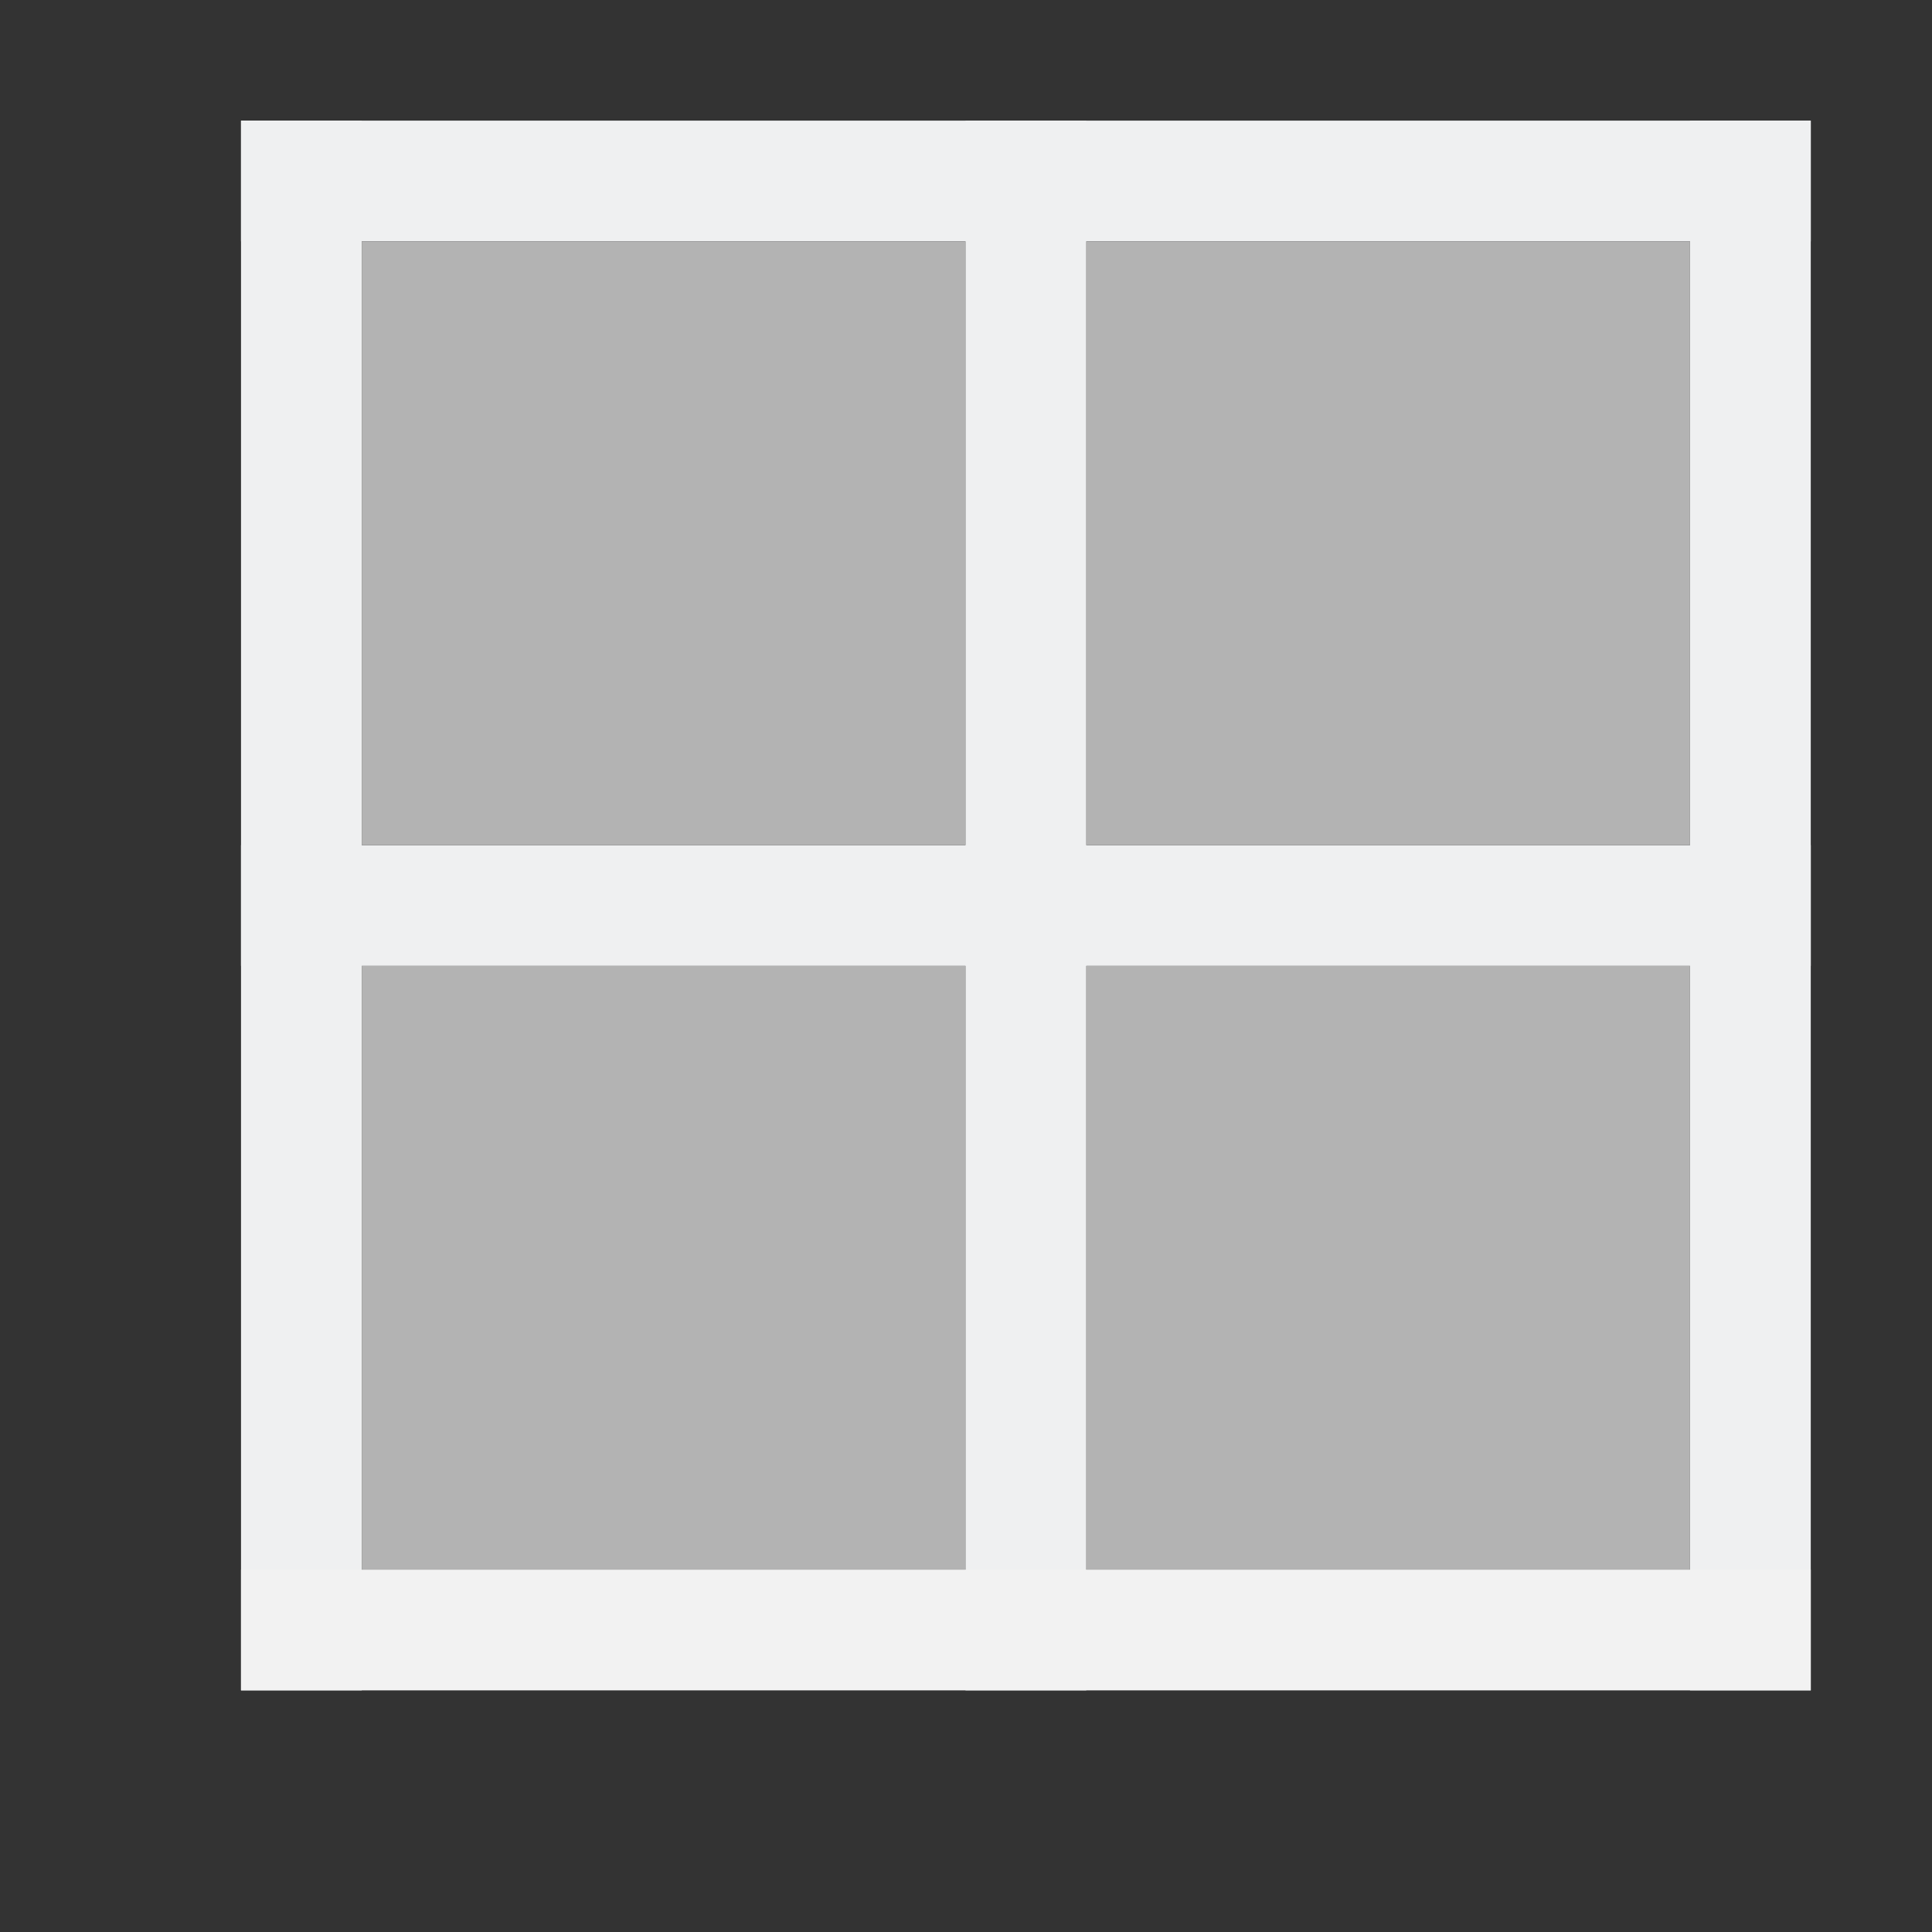 <?xml version="1.0" encoding="UTF-8" standalone="no"?>
<svg xmlns="http://www.w3.org/2000/svg" width="16" height="16" version="1.1">
 <rect width="100%" height="100%" fill="#333333" stroke="none"/>
 <g transform="translate(-421.714,-531.791)">
  <rect style="fill:#eff0f1;fill-opacity:1;" width="13" height="1" x="423.71" y="532.79"/>
  <rect style="fill:#eff0f1;fill-opacity:1;" width="13" height="1" x="532.79" y="-436.71" transform="matrix(0,1,-1,0,0,0)"/>
  <rect style="fill:#eff0f1;fill-opacity:1;" width="13" height="1" x="532.79" y="-424.71" transform="matrix(0,1,-1,0,0,0)"/>
  <rect style="fill:#eff0f1;fill-opacity:1;" width="13" height="1" x="423.71" y="538.79"/>
  <rect style="fill:#b3b3b3;fill-opacity:1;" width="5" height="5" x="424.71" y="533.79"/>
  <rect style="fill:#b3b3b3;fill-opacity:1;" width="5" height="5" x="430.71" y="533.79"/>
  <rect style="fill:#b3b3b3;fill-opacity:1;" width="5" height="5" x="430.71" y="539.79"/>
  <rect style="fill:#b3b3b3;fill-opacity:1;" width="5" height="5" x="424.71" y="539.79"/>
  <rect style="fill:#eff0f1;fill-opacity:1;" width="13" height="1" x="532.79" y="-430.71" transform="matrix(0,1,-1,0,0,0)"/>
  <rect style="fill:#f2f2f2;fill-opacity:1;" width="13" height="1" x="423.71" y="544.79"/>
 </g>
</svg>
